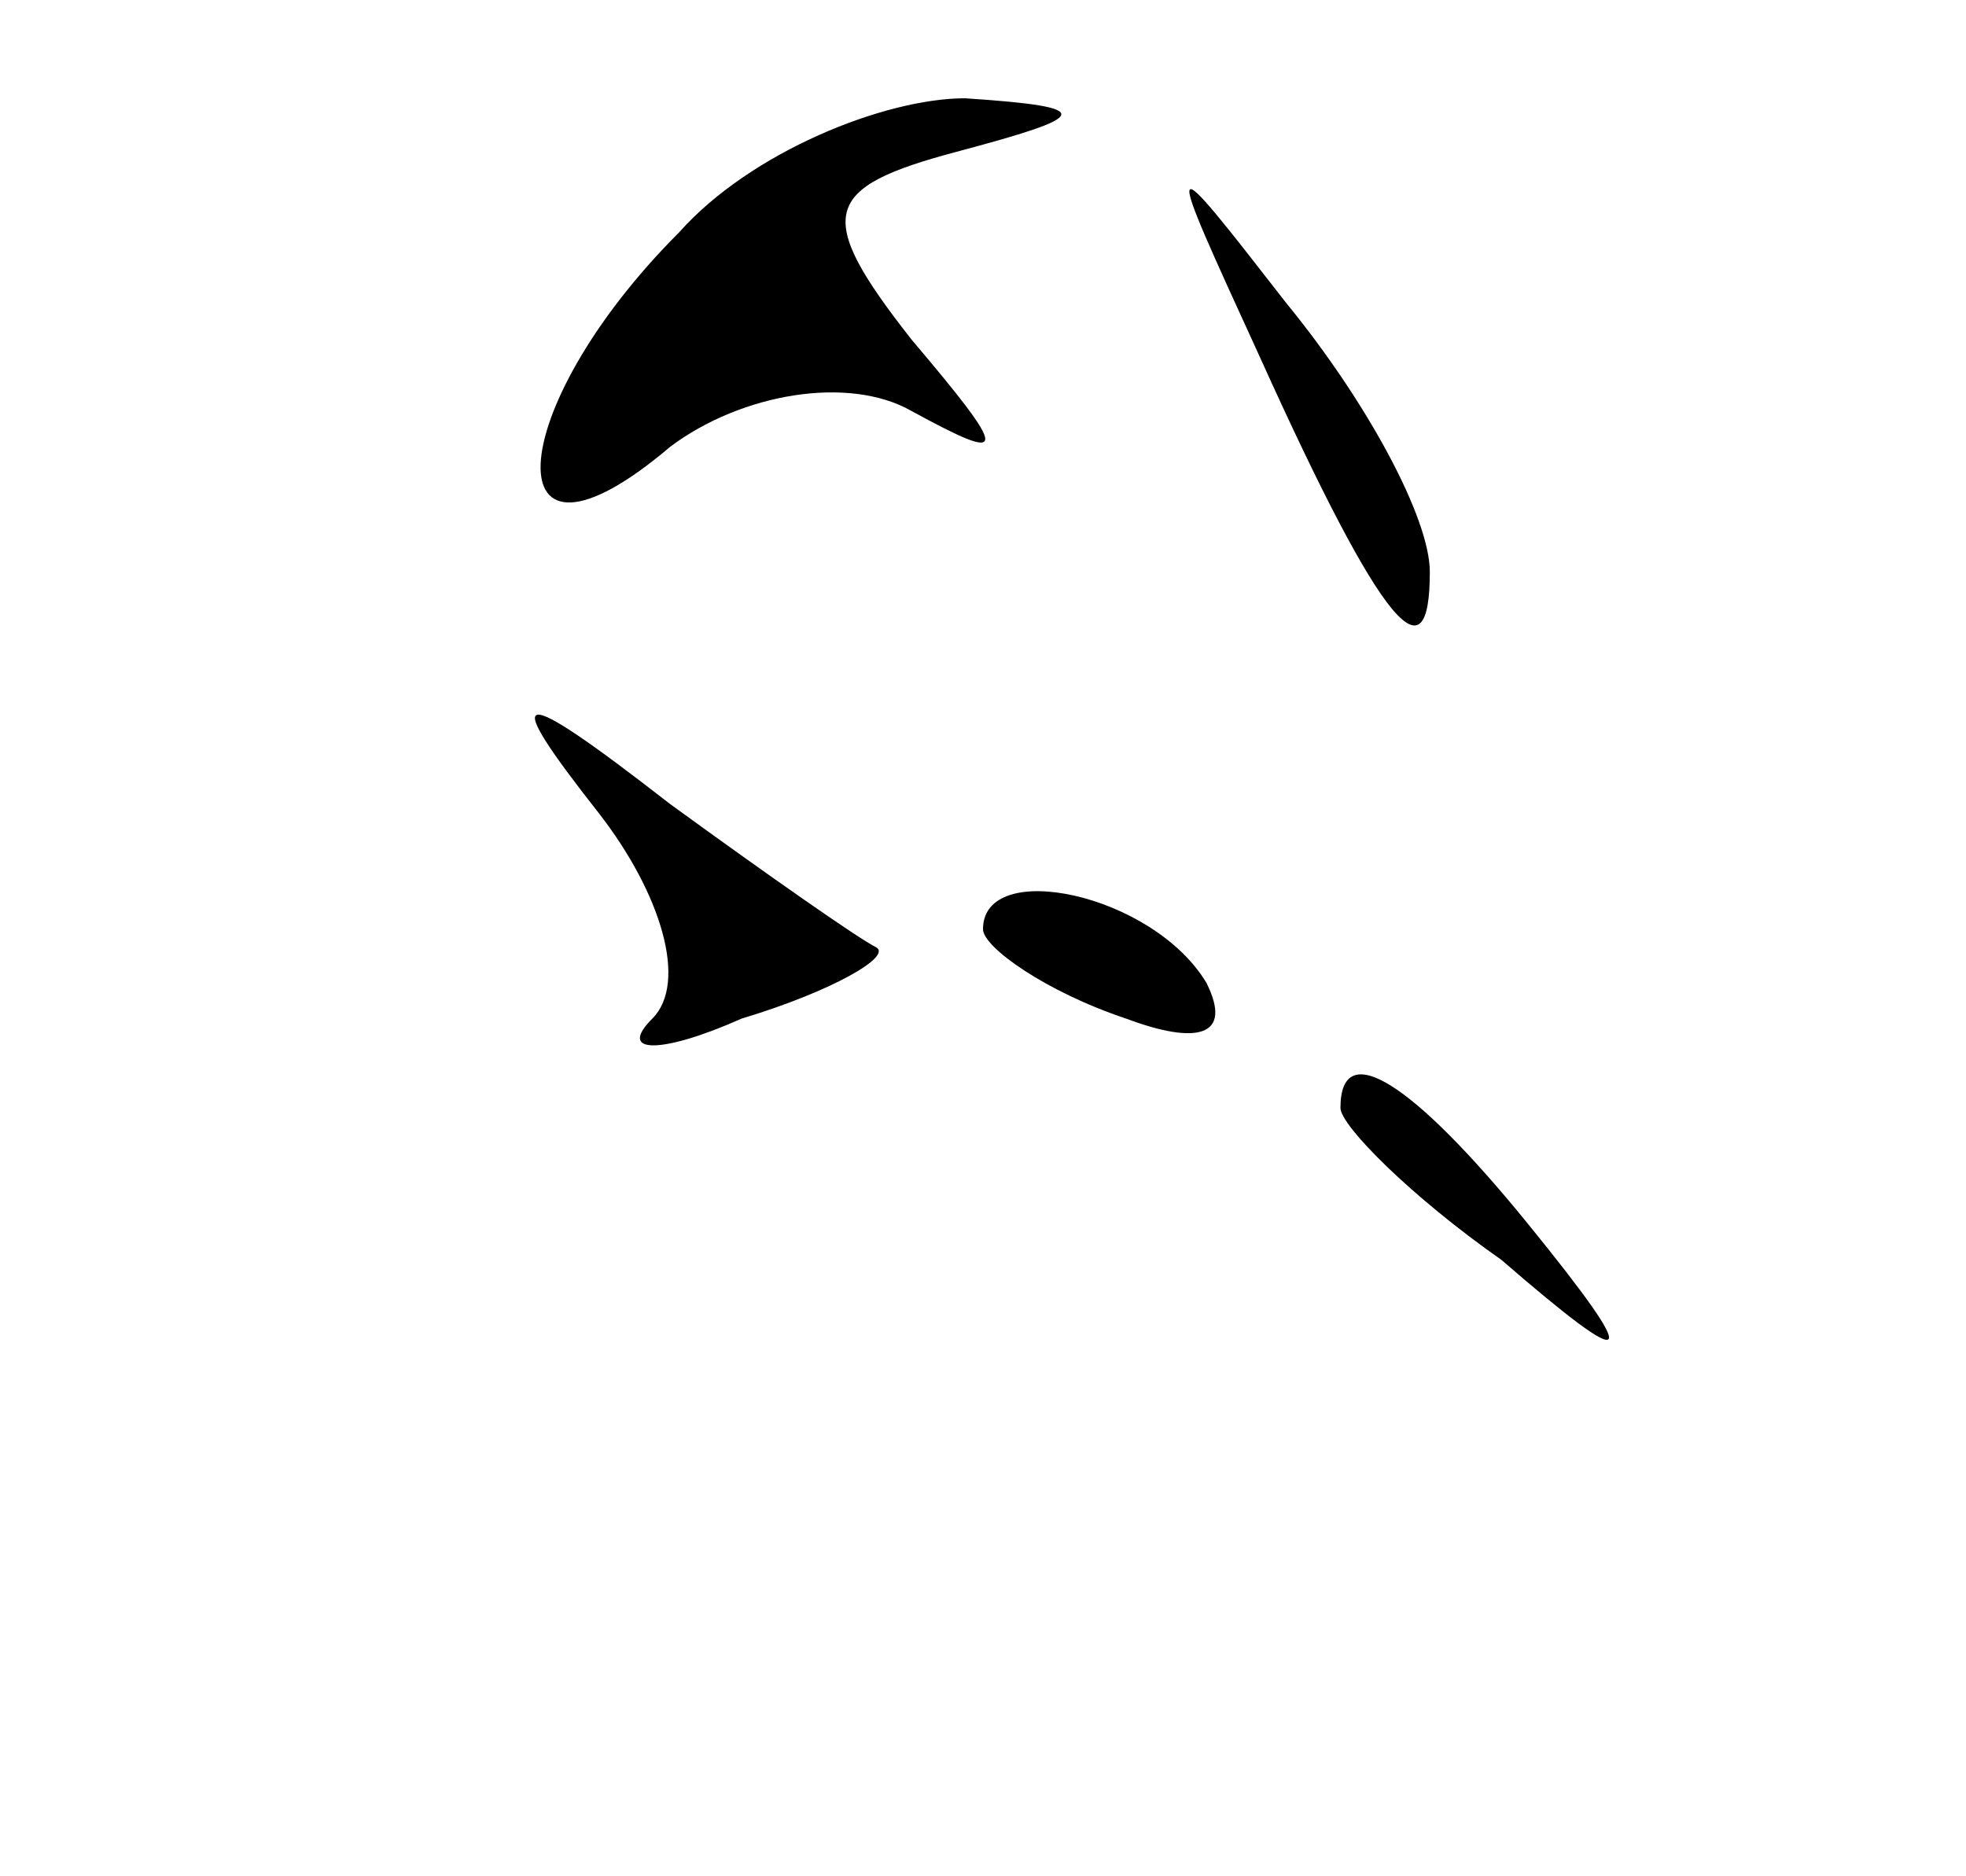 <?xml version="1.0" standalone="no"?>
<!DOCTYPE svg PUBLIC "-//W3C//DTD SVG 20010904//EN"
 "http://www.w3.org/TR/2001/REC-SVG-20010904/DTD/svg10.dtd">
<svg version="1.0" xmlns="http://www.w3.org/2000/svg"
 width="22pt" height="21pt" viewBox="0 0 22 21"
 preserveAspectRatio="xMidYMid meet">

<g transform="translate(0,21) scale(0.1,-0.1)"
fill="#000000" stroke="none">
<path d="M76 184 c-20 -20 -21 -41 -1 -24 8 6 20 8 27 4 11 -6 11 -5 0 8 -11
14 -10 17 5 21 15 4 16 5 1 6 -9 0 -24 -6 -32 -15z"/>
<path d="M141 170 c14 -31 19 -36 19 -24 0 6 -7 19 -16 30 -14 18 -14 18 -3
-6z"/>
<path d="M67 119 c7 -9 10 -19 6 -23 -4 -4 1 -4 10 0 10 3 17 7 15 8 -2 1 -12
8 -23 16 -18 14 -19 13 -8 -1z"/>
<path d="M110 106 c0 -2 7 -7 16 -10 8 -3 12 -2 9 4 -6 10 -25 14 -25 6z"/>
<path d="M150 86 c0 -2 8 -10 18 -17 15 -13 16 -12 3 4 -13 16 -21 21 -21 13z"/>
</g>
</svg>
